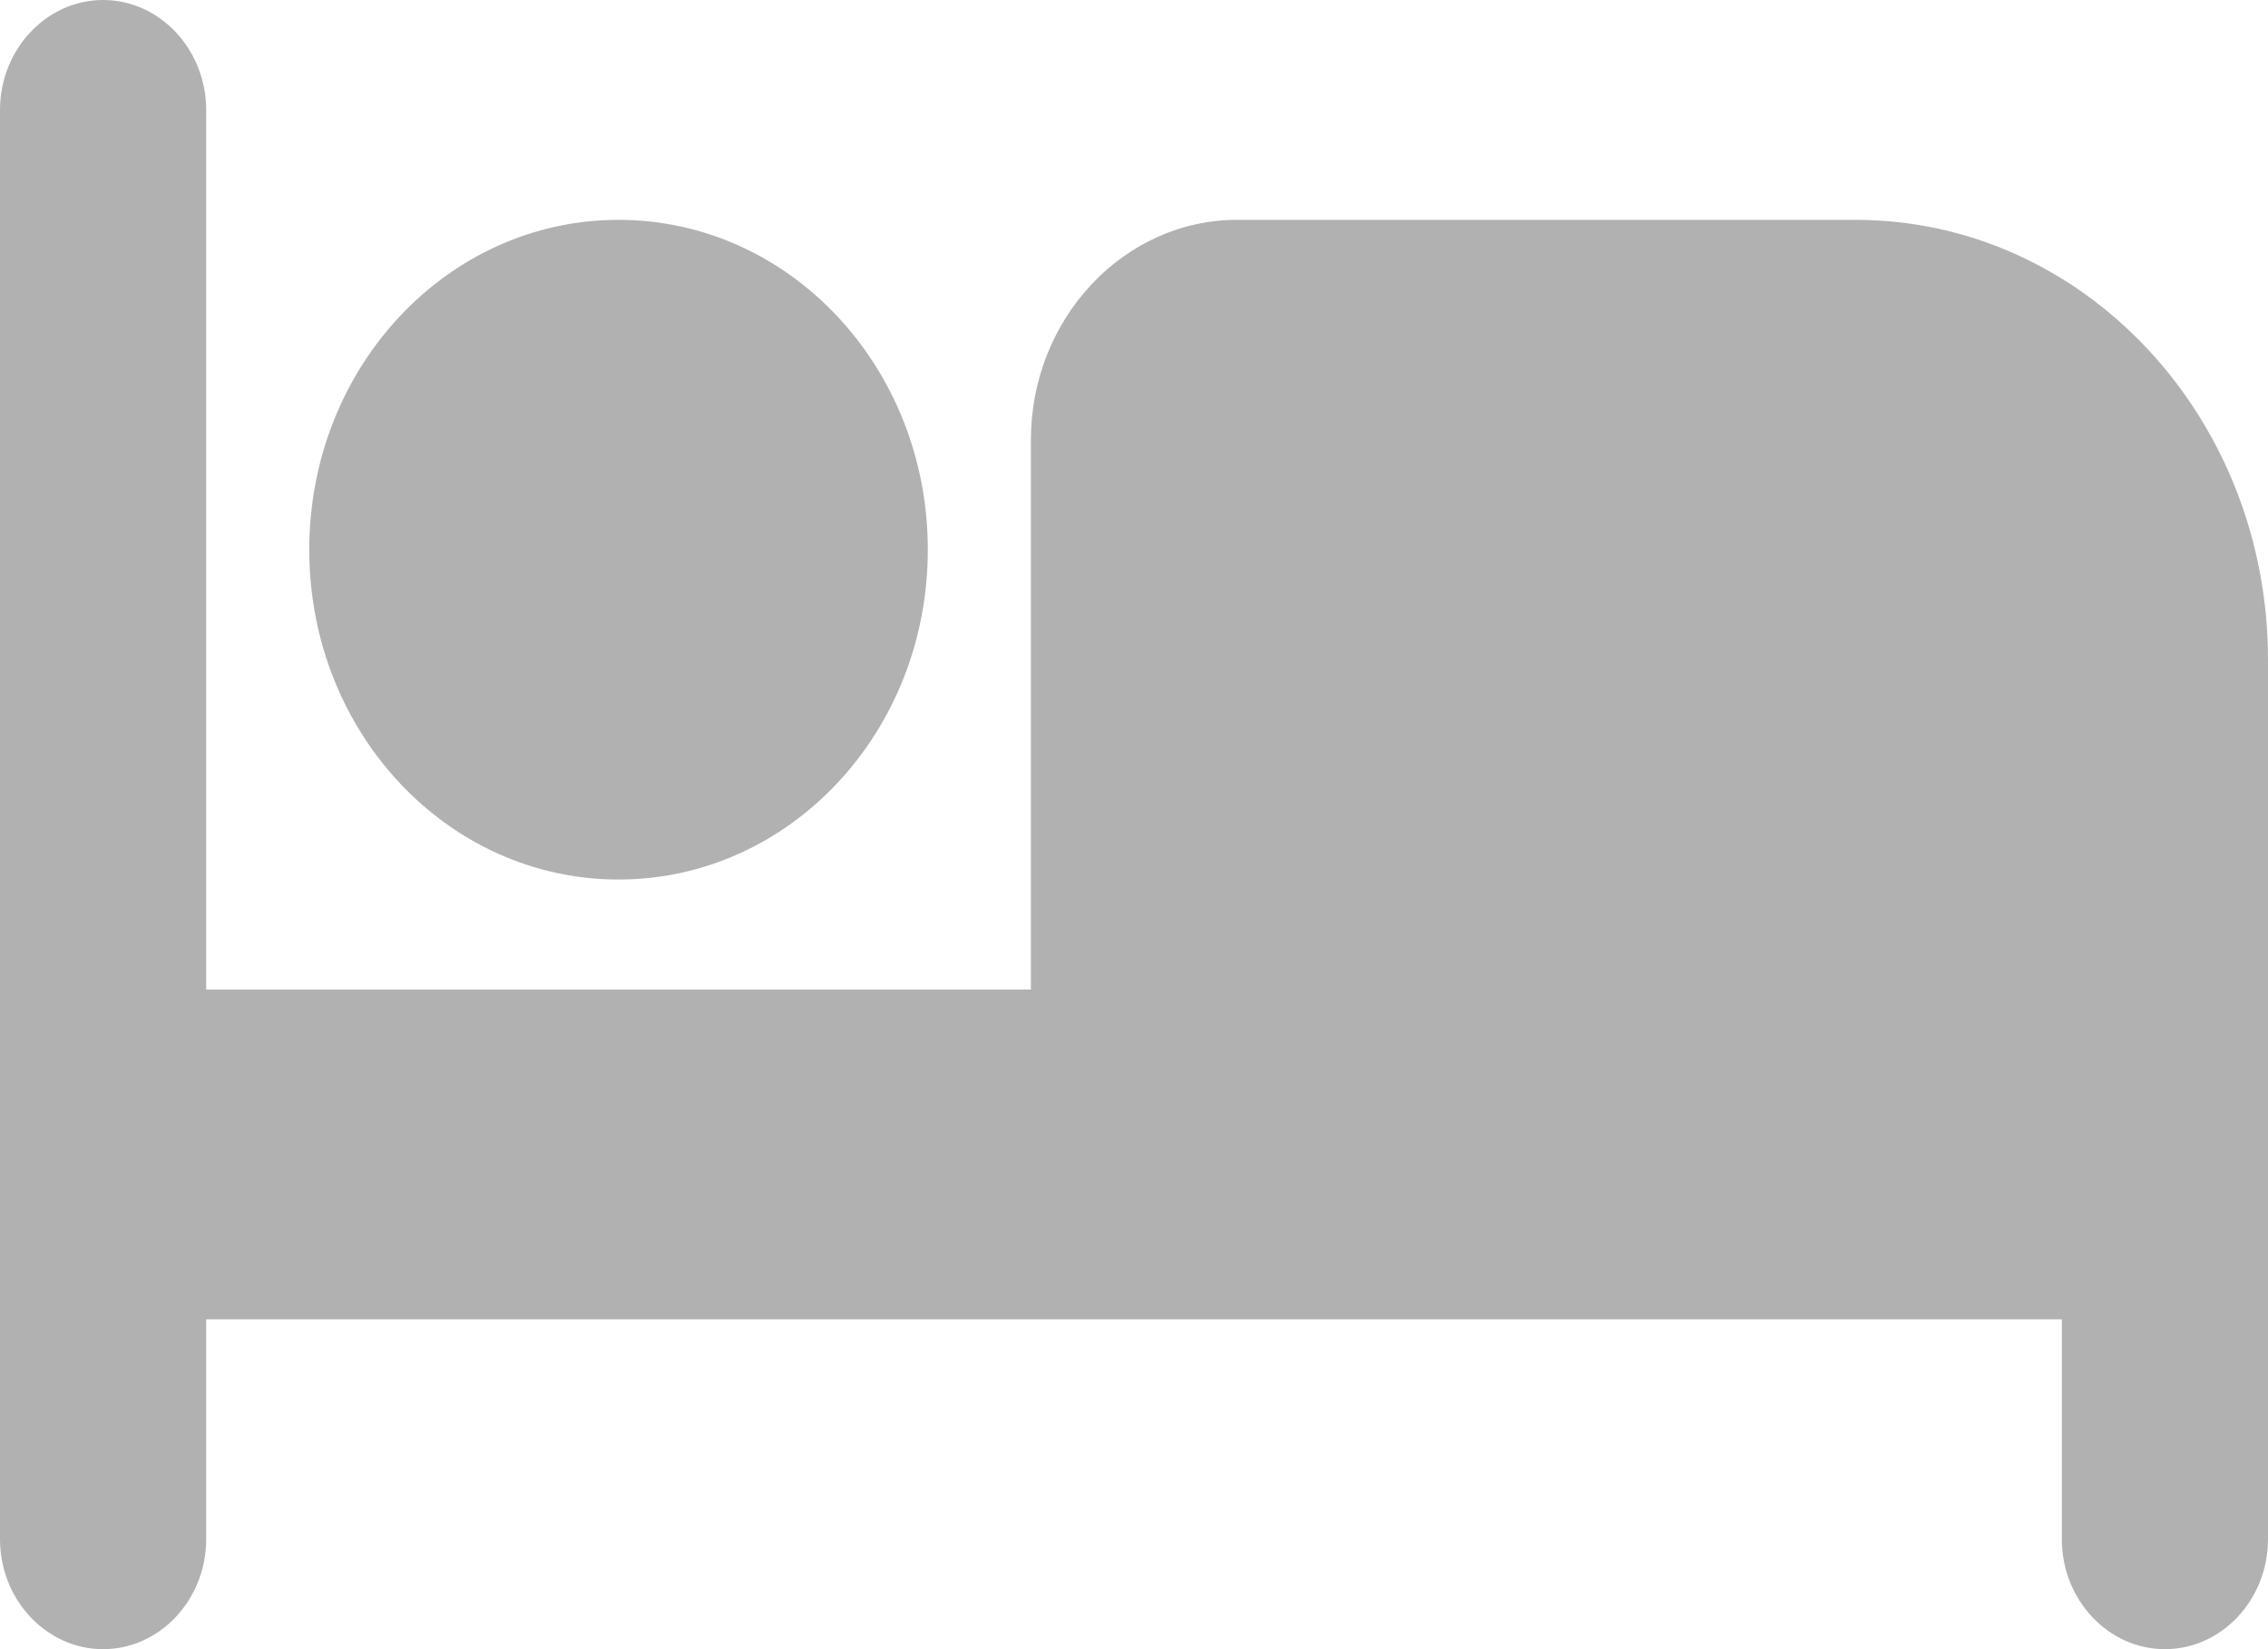 <svg width="22" height="16" viewBox="0 0 22 16" fill="none" xmlns="http://www.w3.org/2000/svg">
<path d="M6 8.533C7.66 8.533 9 7.104 9 5.333C9 3.563 7.66 2.133 6 2.133C4.34 2.133 3 3.563 3 5.333C3 7.104 4.34 8.533 6 8.533ZM18 2.133H12C10.9 2.133 10 3.093 10 4.267V9.6H2V1.067C2 0.48 1.55 0 1 0C0.45 0 0 0.48 0 1.067V14.933C0 15.52 0.45 16 1 16C1.55 16 2 15.52 2 14.933V12.8H20V14.933C20 15.52 20.45 16 21 16C21.55 16 22 15.52 22 14.933V6.4C22 4.043 20.21 2.133 18 2.133Z" fill="#B1B1B1"/>
</svg>
